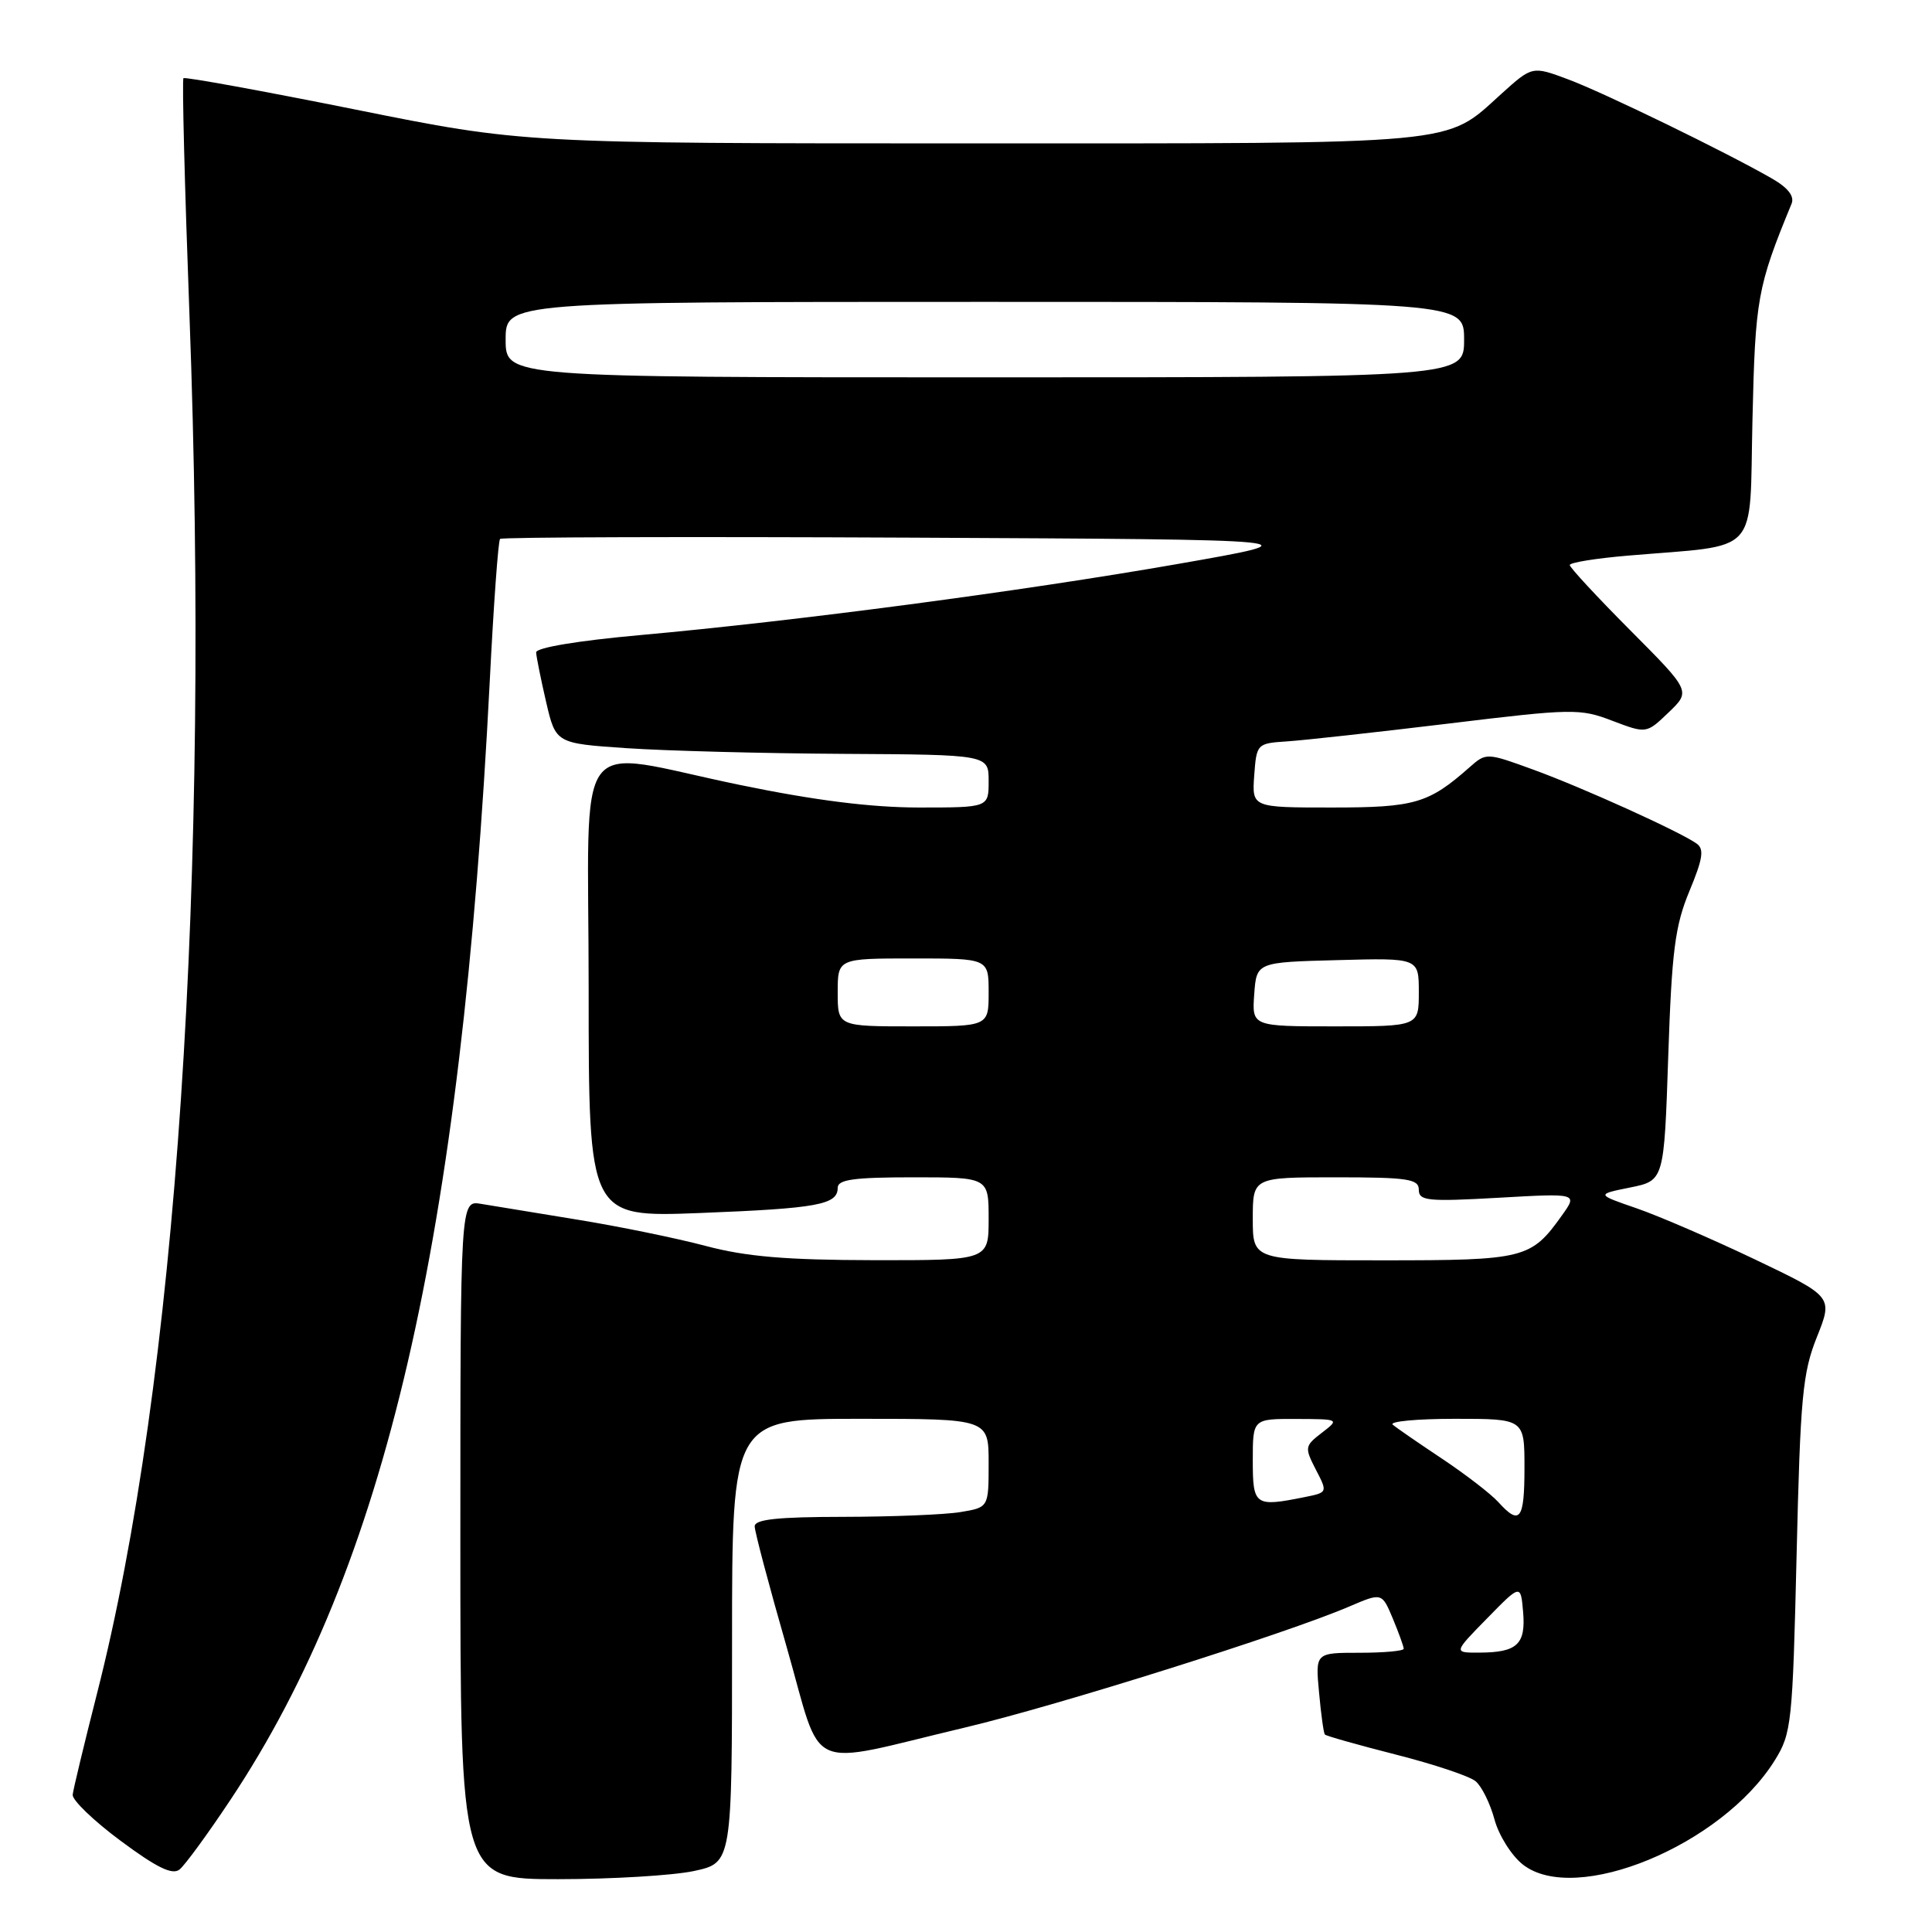 <?xml version="1.0" encoding="UTF-8" standalone="no"?>
<!DOCTYPE svg PUBLIC "-//W3C//DTD SVG 1.1//EN" "http://www.w3.org/Graphics/SVG/1.1/DTD/svg11.dtd" >
<svg xmlns="http://www.w3.org/2000/svg" xmlns:xlink="http://www.w3.org/1999/xlink" version="1.1" viewBox="0 0 256 256">
 <g >
 <path fill="currentColor"
d=" M 30.54 238.48 C 51.11 207.57 61.13 164.33 64.90 90.17 C 65.41 80.08 66.02 71.64 66.26 71.41 C 66.49 71.17 90.94 71.10 120.59 71.24 C 174.50 71.50 174.50 71.50 156.00 74.74 C 135.38 78.34 105.60 82.28 84.75 84.16 C 76.54 84.90 71.02 85.82 71.04 86.45 C 71.07 87.03 71.66 89.97 72.36 93.00 C 73.64 98.50 73.64 98.50 83.07 99.14 C 88.26 99.49 101.16 99.83 111.75 99.89 C 131.00 100.00 131.00 100.00 131.00 103.50 C 131.00 107.00 131.00 107.00 121.75 107.00 C 115.39 106.99 107.97 106.06 98.00 104.00 C 75.47 99.35 78.00 95.91 78.00 131.15 C 78.00 161.30 78.00 161.30 92.75 160.73 C 108.35 160.12 111.00 159.63 111.00 157.39 C 111.00 156.30 113.12 156.00 121.00 156.00 C 131.00 156.00 131.00 156.00 131.00 161.50 C 131.00 167.00 131.00 167.00 115.75 166.98 C 104.11 166.96 98.84 166.51 93.50 165.09 C 89.65 164.07 82.00 162.50 76.50 161.61 C 71.00 160.71 65.26 159.77 63.75 159.52 C 61.00 159.05 61.00 159.05 61.00 204.02 C 61.00 249.00 61.00 249.00 73.95 249.00 C 81.07 249.00 89.17 248.51 91.95 247.92 C 97.00 246.83 97.00 246.83 97.00 217.42 C 97.00 188.00 97.00 188.00 114.00 188.00 C 131.00 188.00 131.00 188.00 131.00 193.87 C 131.00 199.74 131.00 199.74 127.25 200.36 C 125.19 200.70 118.21 200.98 111.75 200.99 C 103.02 201.00 100.00 201.32 100.00 202.25 C 100.00 202.94 101.91 210.14 104.24 218.25 C 109.13 235.29 106.31 234.02 127.89 228.90 C 140.11 226.01 170.40 216.47 178.79 212.87 C 183.11 211.02 183.11 211.02 184.56 214.48 C 185.35 216.38 186.00 218.18 186.00 218.47 C 186.00 218.76 183.37 219.00 180.15 219.00 C 174.29 219.00 174.29 219.00 174.78 224.25 C 175.04 227.14 175.39 229.65 175.55 229.83 C 175.70 230.02 179.94 231.21 184.95 232.49 C 189.96 233.76 194.72 235.35 195.52 236.02 C 196.33 236.69 197.45 238.96 198.02 241.06 C 198.58 243.17 200.27 245.86 201.77 247.05 C 208.73 252.54 228.17 244.51 235.17 233.25 C 237.39 229.68 237.53 228.37 238.06 206.00 C 238.55 185.15 238.85 181.90 240.75 177.16 C 242.88 171.82 242.88 171.82 232.56 166.89 C 226.88 164.18 219.82 161.13 216.87 160.11 C 211.50 158.26 211.50 158.26 216.00 157.35 C 220.50 156.44 220.50 156.44 221.05 139.97 C 221.52 125.99 221.95 122.68 223.85 118.09 C 225.65 113.76 225.84 112.50 224.80 111.77 C 222.51 110.16 209.70 104.36 203.22 102.00 C 196.97 99.72 196.93 99.72 194.72 101.67 C 189.29 106.47 187.46 107.00 176.48 107.00 C 165.89 107.00 165.89 107.00 166.19 102.75 C 166.50 98.56 166.56 98.50 170.50 98.24 C 172.70 98.10 182.30 97.04 191.83 95.89 C 208.39 93.88 209.35 93.86 213.65 95.51 C 218.16 97.22 218.16 97.22 221.10 94.40 C 224.04 91.58 224.04 91.58 216.02 83.52 C 211.61 79.09 208.00 75.19 208.00 74.87 C 208.00 74.54 211.49 73.98 215.75 73.62 C 233.45 72.11 231.78 73.94 232.21 55.65 C 232.58 39.56 232.85 38.03 237.39 27.00 C 237.80 26.00 236.93 24.88 234.75 23.63 C 228.63 20.12 212.50 12.27 207.77 10.51 C 203.03 8.74 203.03 8.74 198.90 12.47 C 191.38 19.27 194.27 19.00 128.72 19.00 C 69.37 19.00 69.37 19.00 47.02 14.50 C 34.72 12.03 24.50 10.17 24.31 10.36 C 24.11 10.55 24.47 24.61 25.10 41.61 C 27.88 116.48 23.41 183.04 12.83 224.50 C 11.15 231.10 9.71 237.09 9.63 237.81 C 9.56 238.52 12.42 241.28 16.00 243.93 C 20.78 247.48 22.84 248.48 23.79 247.72 C 24.50 247.15 27.54 243.00 30.54 238.48 Z  M 197.04 214.45 C 201.50 209.89 201.50 209.89 201.82 213.59 C 202.19 217.88 201.03 218.96 196.04 218.98 C 192.58 219.00 192.58 219.00 197.04 214.45 Z  M 198.54 199.04 C 197.56 197.96 194.23 195.39 191.13 193.32 C 188.03 191.26 185.07 189.22 184.55 188.78 C 184.03 188.35 187.74 188.00 192.80 188.00 C 202.00 188.00 202.00 188.00 202.00 194.50 C 202.00 201.39 201.39 202.19 198.54 199.04 Z  M 166.00 193.50 C 166.00 188.00 166.00 188.00 171.75 188.02 C 177.50 188.04 177.50 188.04 175.14 189.86 C 172.88 191.60 172.85 191.80 174.35 194.72 C 175.93 197.76 175.93 197.76 172.84 198.38 C 166.27 199.70 166.00 199.51 166.00 193.50 Z  M 166.00 161.50 C 166.00 156.00 166.00 156.00 177.00 156.00 C 186.56 156.00 188.00 156.22 188.00 157.65 C 188.00 159.12 189.17 159.24 198.53 158.71 C 209.06 158.11 209.06 158.11 206.97 161.04 C 202.87 166.79 202.06 167.00 183.28 167.00 C 166.00 167.00 166.00 167.00 166.00 161.50 Z  M 111.00 131.50 C 111.00 127.00 111.00 127.00 121.00 127.00 C 131.00 127.00 131.00 127.00 131.00 131.50 C 131.00 136.00 131.00 136.00 121.00 136.00 C 111.00 136.00 111.00 136.00 111.00 131.50 Z  M 166.19 131.75 C 166.50 127.50 166.50 127.50 177.25 127.22 C 188.00 126.93 188.00 126.93 188.00 131.47 C 188.00 136.00 188.00 136.00 176.94 136.00 C 165.89 136.00 165.89 136.00 166.19 131.75 Z  M 67.00 45.00 C 67.00 40.00 67.00 40.00 130.50 40.00 C 194.00 40.00 194.00 40.00 194.00 45.00 C 194.00 50.00 194.00 50.00 130.50 50.00 C 67.00 50.00 67.00 50.00 67.00 45.00 Z "/>
</g>
</svg>